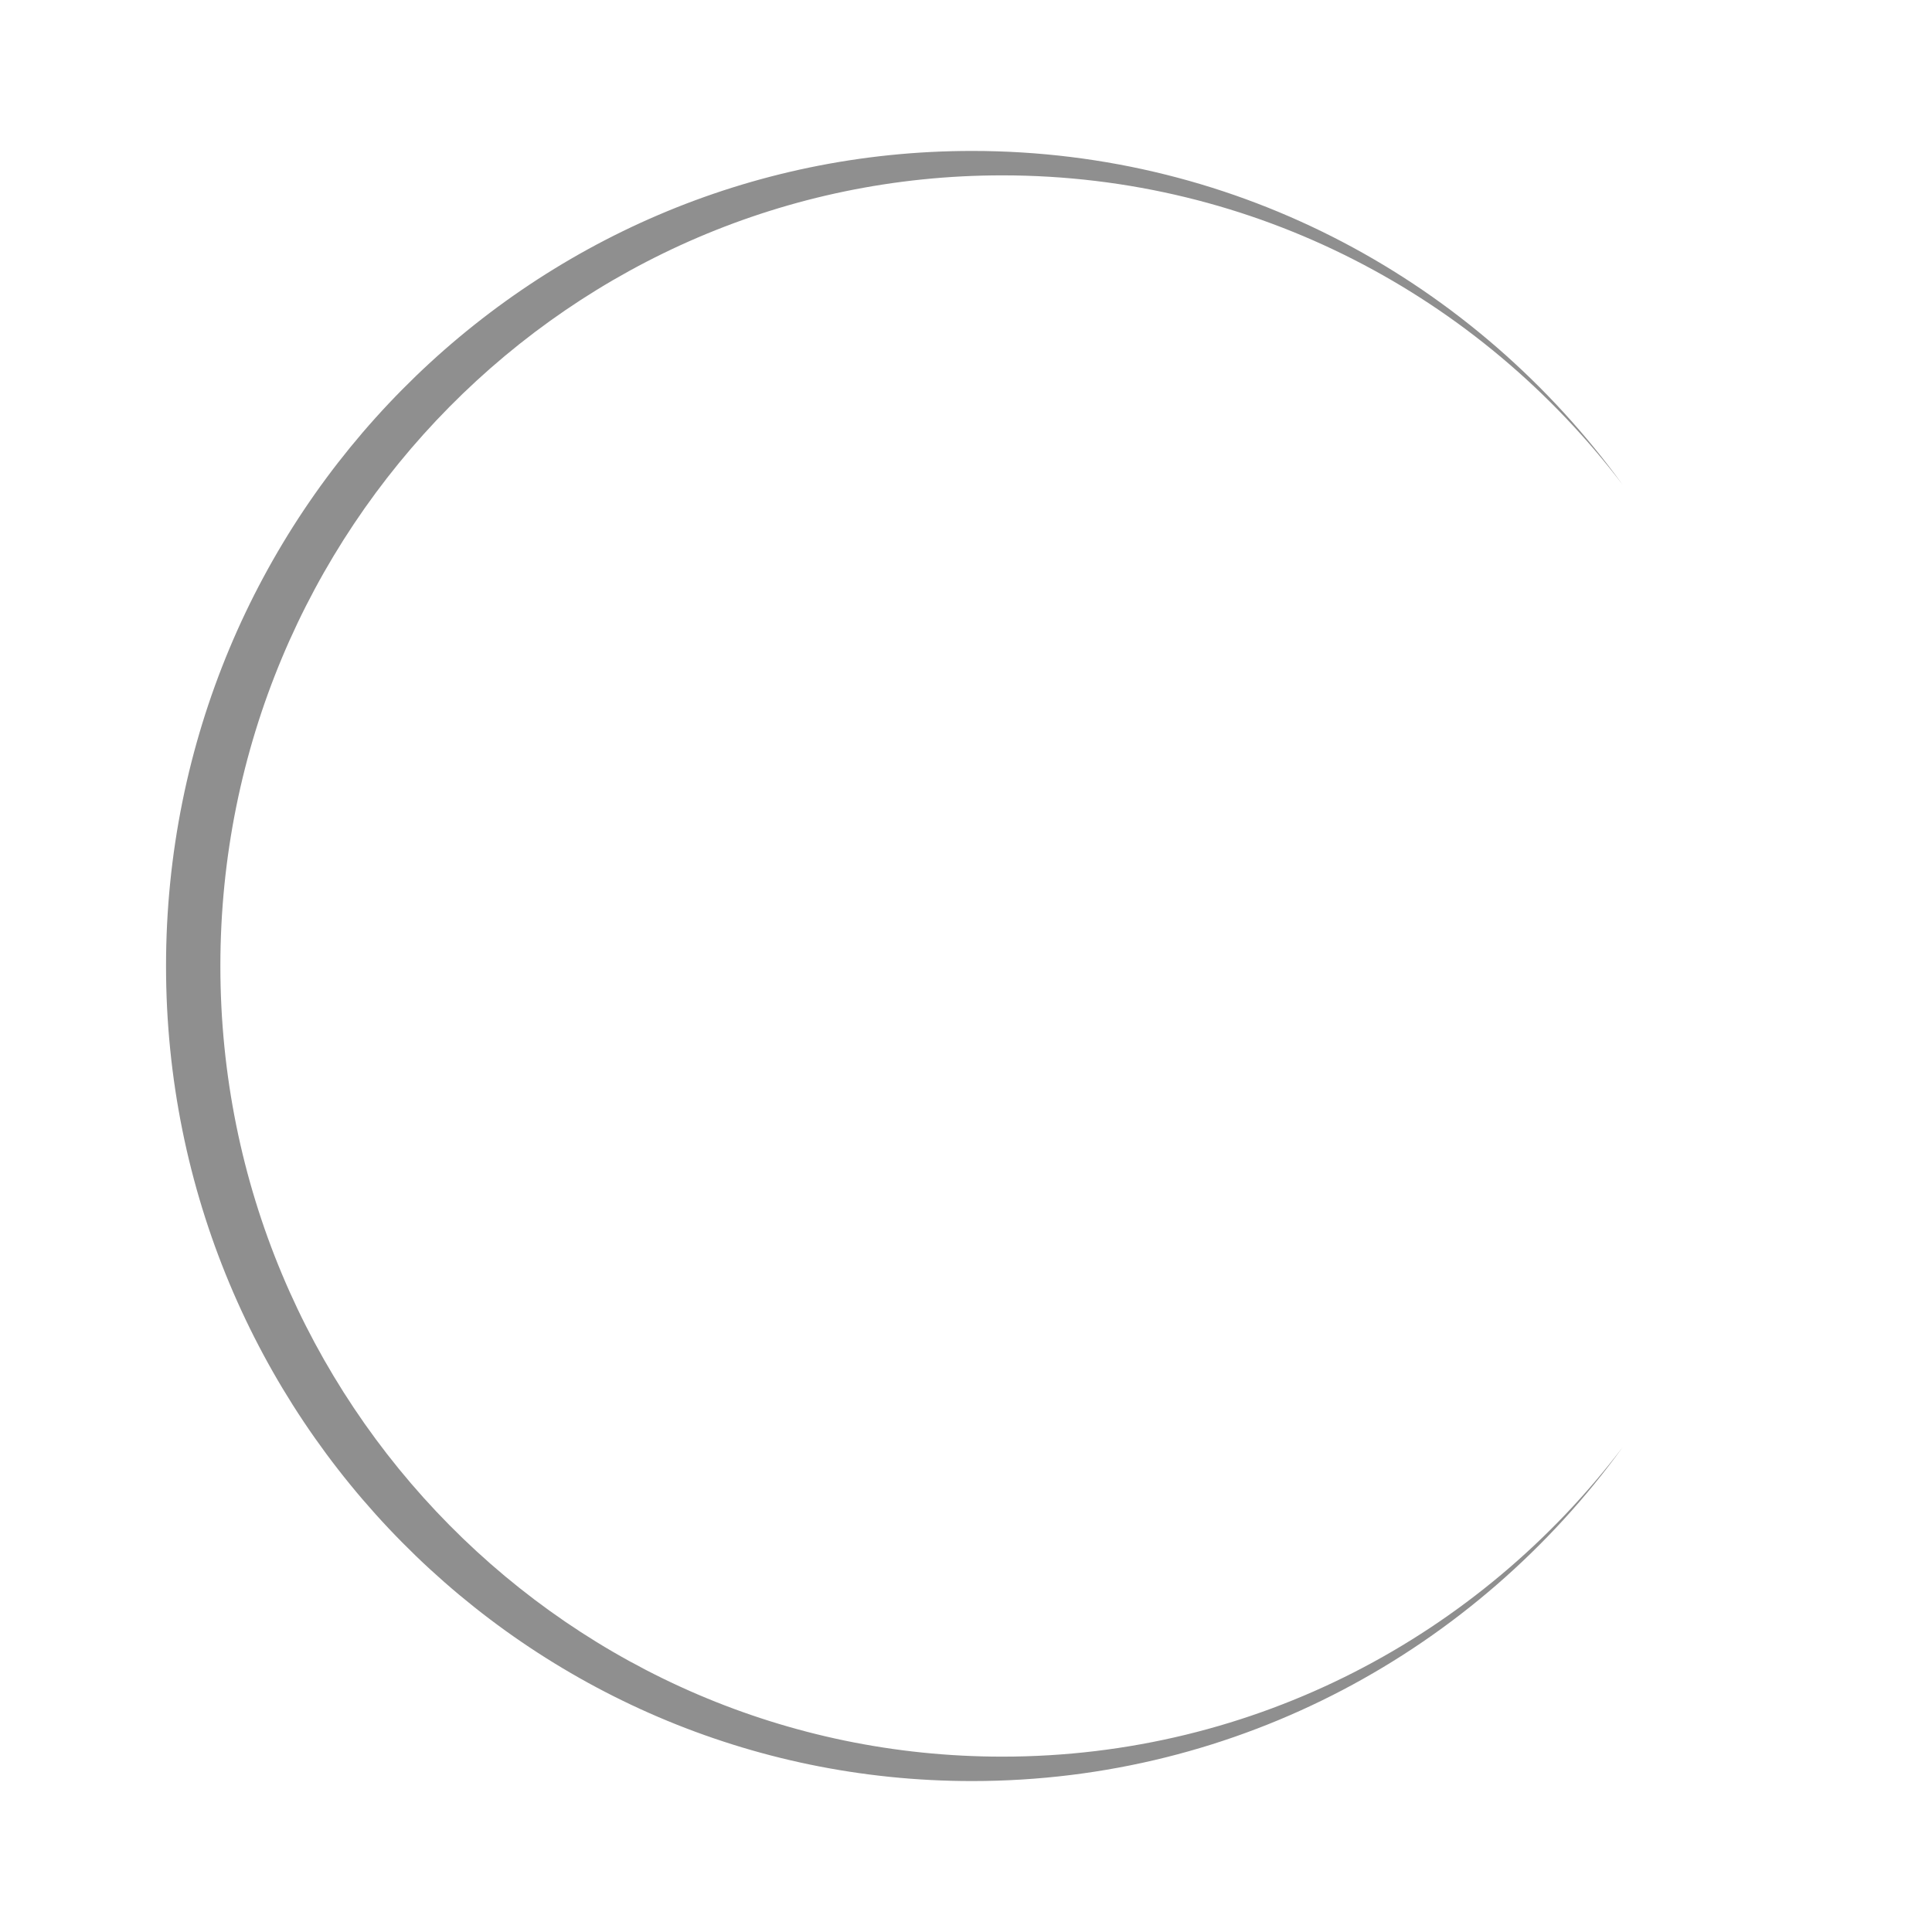 <svg width="100%" height="100%" viewBox="0 0 320 320" fill="none" xmlns="http://www.w3.org/2000/svg">
<defs>
  <mask id="logoReveal" maskContentUnits="objectBoundingBox">
    <rect width="100%" height="100%" fill="white"/>
    <circle r="0.5" cx="0.5" cy="0.5" transform="matrix(-1,0,0,-1,1,1) rotate(180, 0.5, 0.5)" fill="none" stroke="black" />
  </mask>
</defs>
<g mask="url(#logoReveal)" clip-path="url(#clip0)">
<path d="M268.773 80.313C245.101 49.14 207.871 29.045 166 29.045C94.479 29.045 36.5 87.675 36.5 160C36.5 232.324 94.479 290.955 166 290.955C207.871 290.955 245.101 270.86 268.773 239.687C244.483 273.223 205.257 295 161 295C87.27 295 27.5 234.558 27.5 160C27.5 85.442 87.27 25 161 25C205.257 25 244.484 46.777 268.773 80.313Z" fill="url(#paint0_angular)"/>
</g>
<defs>
<radialGradient id="paint0_angular" cx="0" cy="0" r="1" gradientUnits="userSpaceOnUse" gradientTransform="translate(169 160.506) rotate(-38.251) scale(54.119 54.718)">
<stop offset="0.079" stop-color="#1D1D1D"/>
<stop offset="0.19" stop-color="#8F8F8F"/>
</radialGradient>
<clipPath id="clip0">
<rect width="320" height="320" fill="white"/>
</clipPath>
</defs>
</svg>
